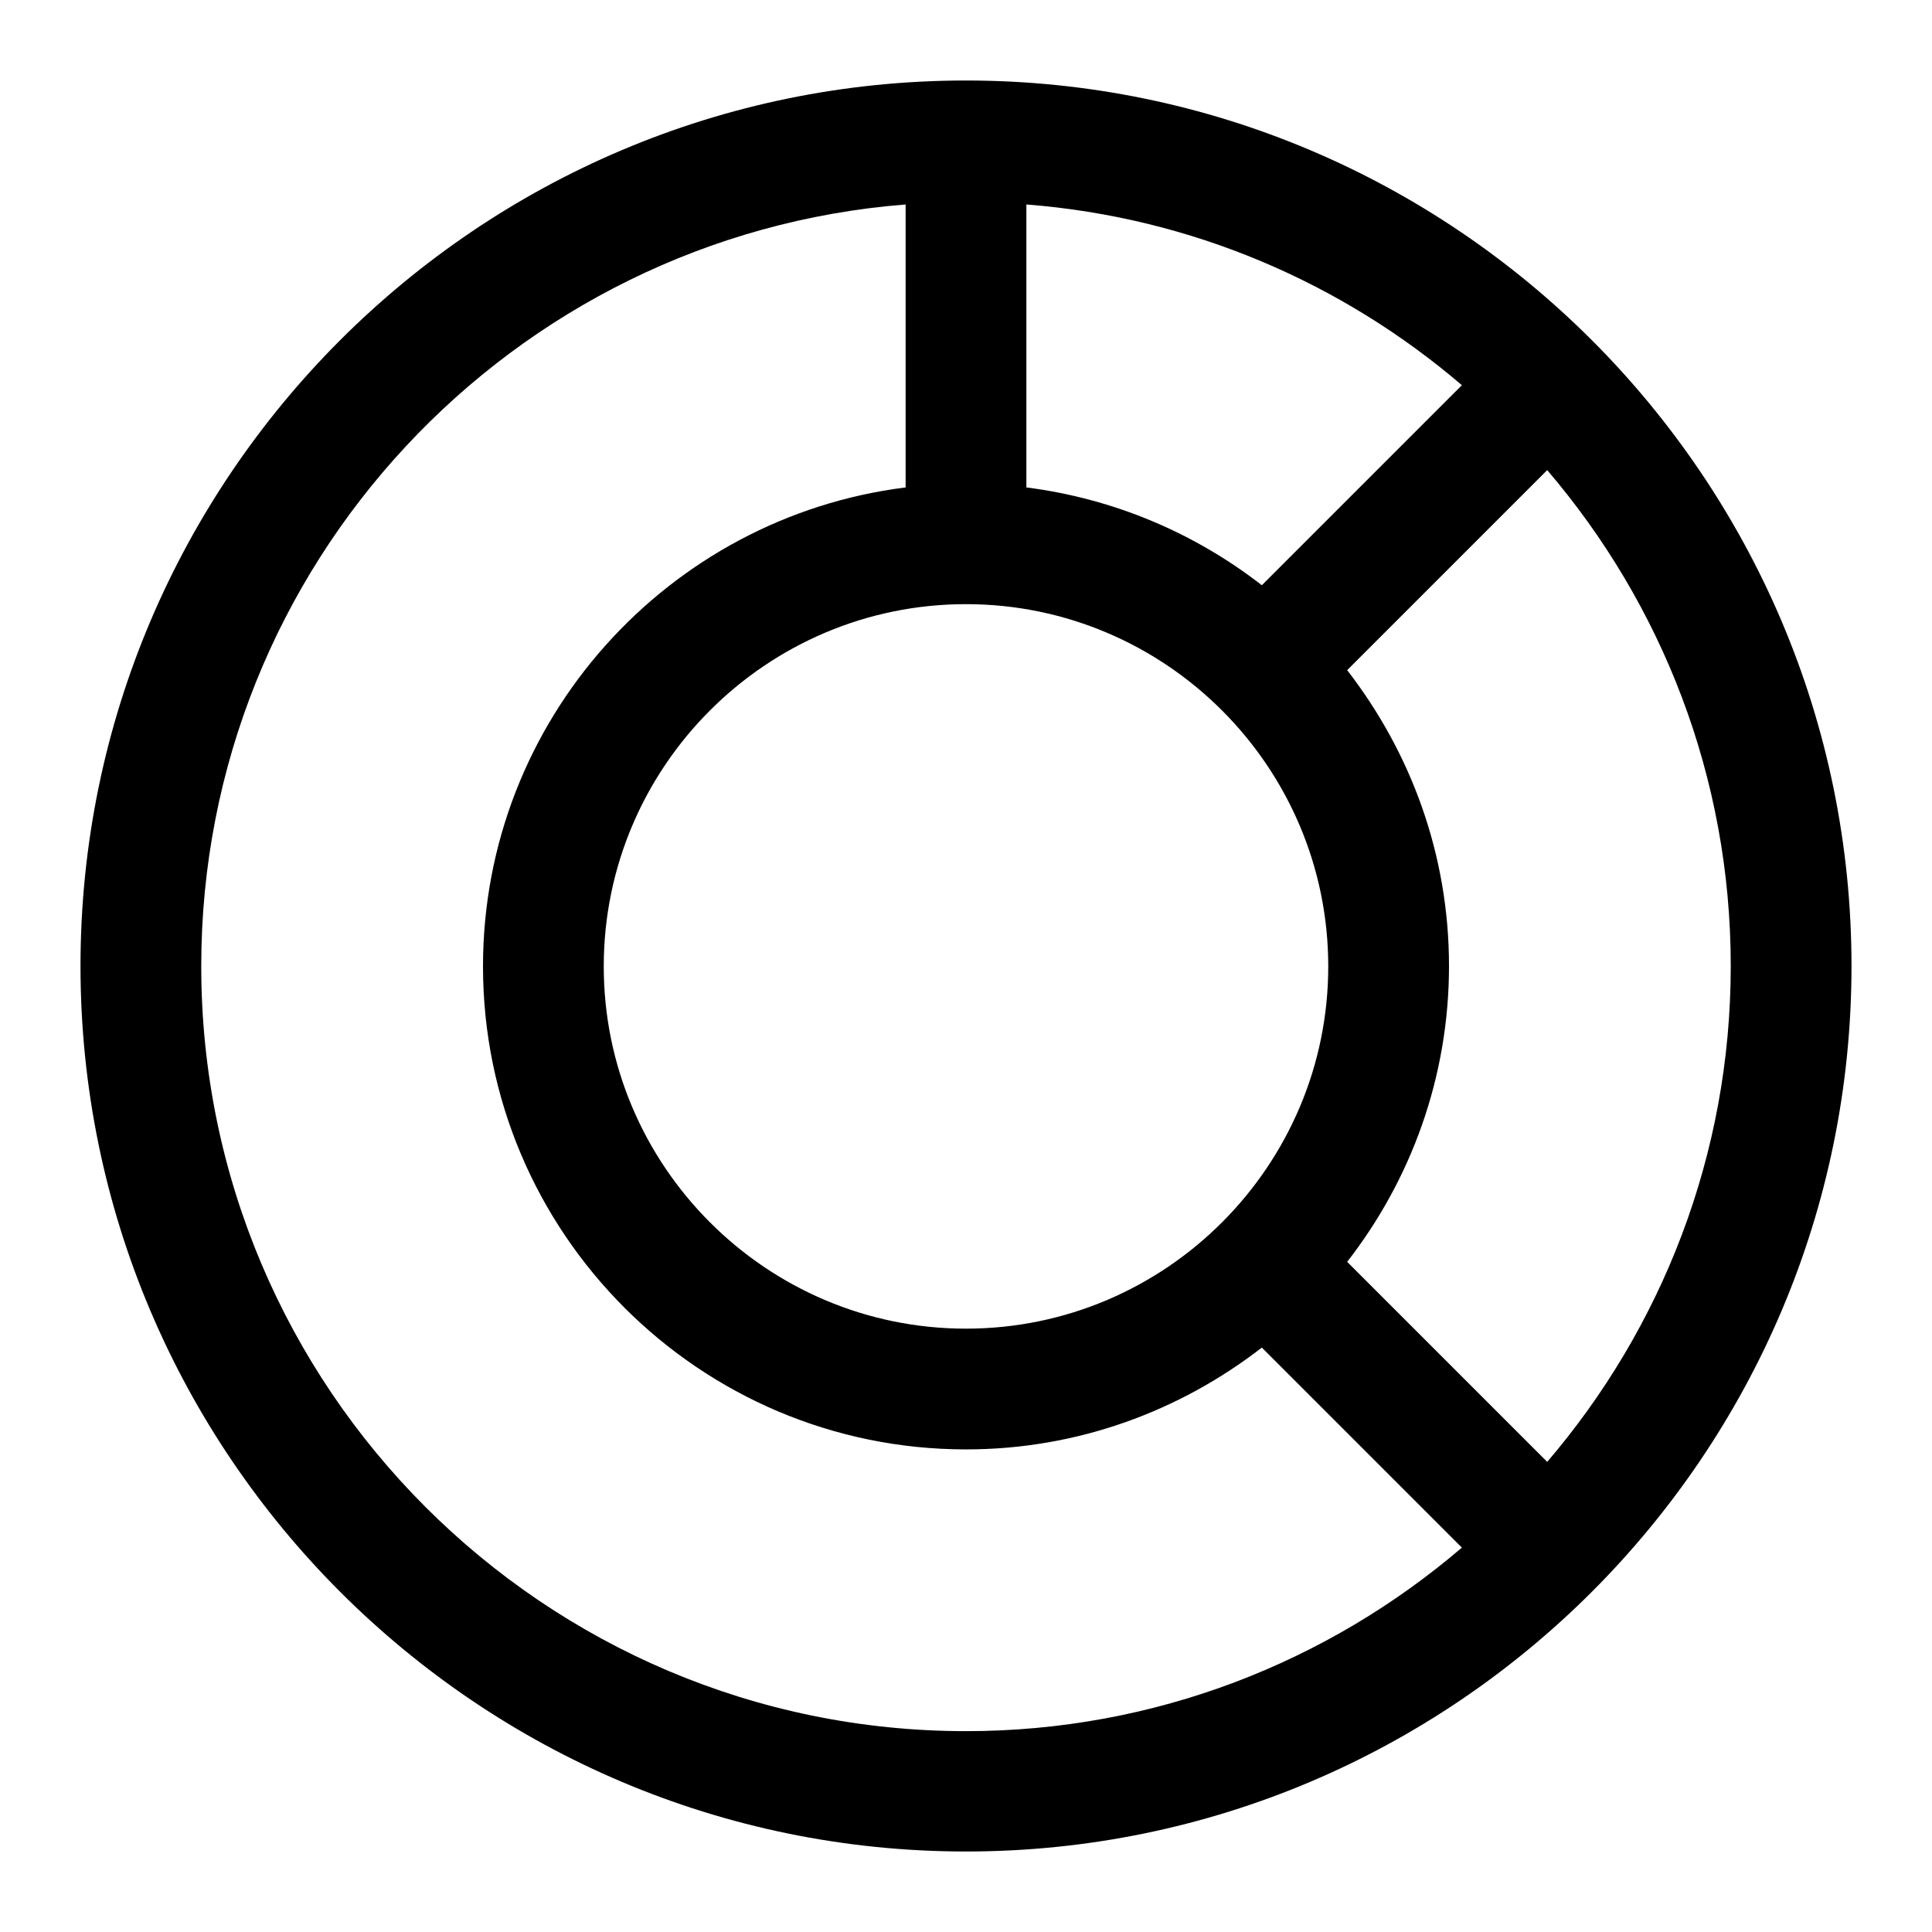 <svg width="24" height="24" viewBox="0 0 24 24" fill="none" xmlns="http://www.w3.org/2000/svg">
<g clip-path="url(#clip0_2459_4885)">
<path d="M12 1C5.935 1 1 5.935 1 12C1 18.065 5.935 23 12 23C18.065 23 23 18.065 23 12C23 5.935 18.065 1 12 1ZM16.735 15.675C17.525 14.66 18 13.385 18 12C18 10.615 17.525 9.345 16.735 8.325L19.22 5.84C20.64 7.5 21.5 9.65 21.5 12C21.5 14.35 20.64 16.5 19.22 18.16L16.735 15.675ZM15.675 7.27C14.845 6.625 13.845 6.195 12.75 6.055V2.54C14.805 2.7 16.675 3.515 18.16 4.785L15.675 7.27ZM12 7.505C14.48 7.505 16.5 9.525 16.5 12.005C16.5 14.485 14.48 16.505 12 16.505C9.52 16.505 7.5 14.485 7.5 12.005C7.5 9.525 9.52 7.505 12 7.505ZM2.5 12C2.5 7.015 6.36 2.925 11.25 2.54V6.055C8.295 6.425 6 8.95 6 12.005C6 15.315 8.69 18.005 12 18.005C13.385 18.005 14.655 17.53 15.675 16.74L18.16 19.225C16.5 20.645 14.35 21.505 12 21.505C6.76 21.505 2.5 17.245 2.5 12.005V12Z" fill="black"/>
</g>
<defs>
<clipPath id="clip0_2459_4885">
<rect width="24" height="24" fill="white"/>
</clipPath>
</defs>
</svg>
